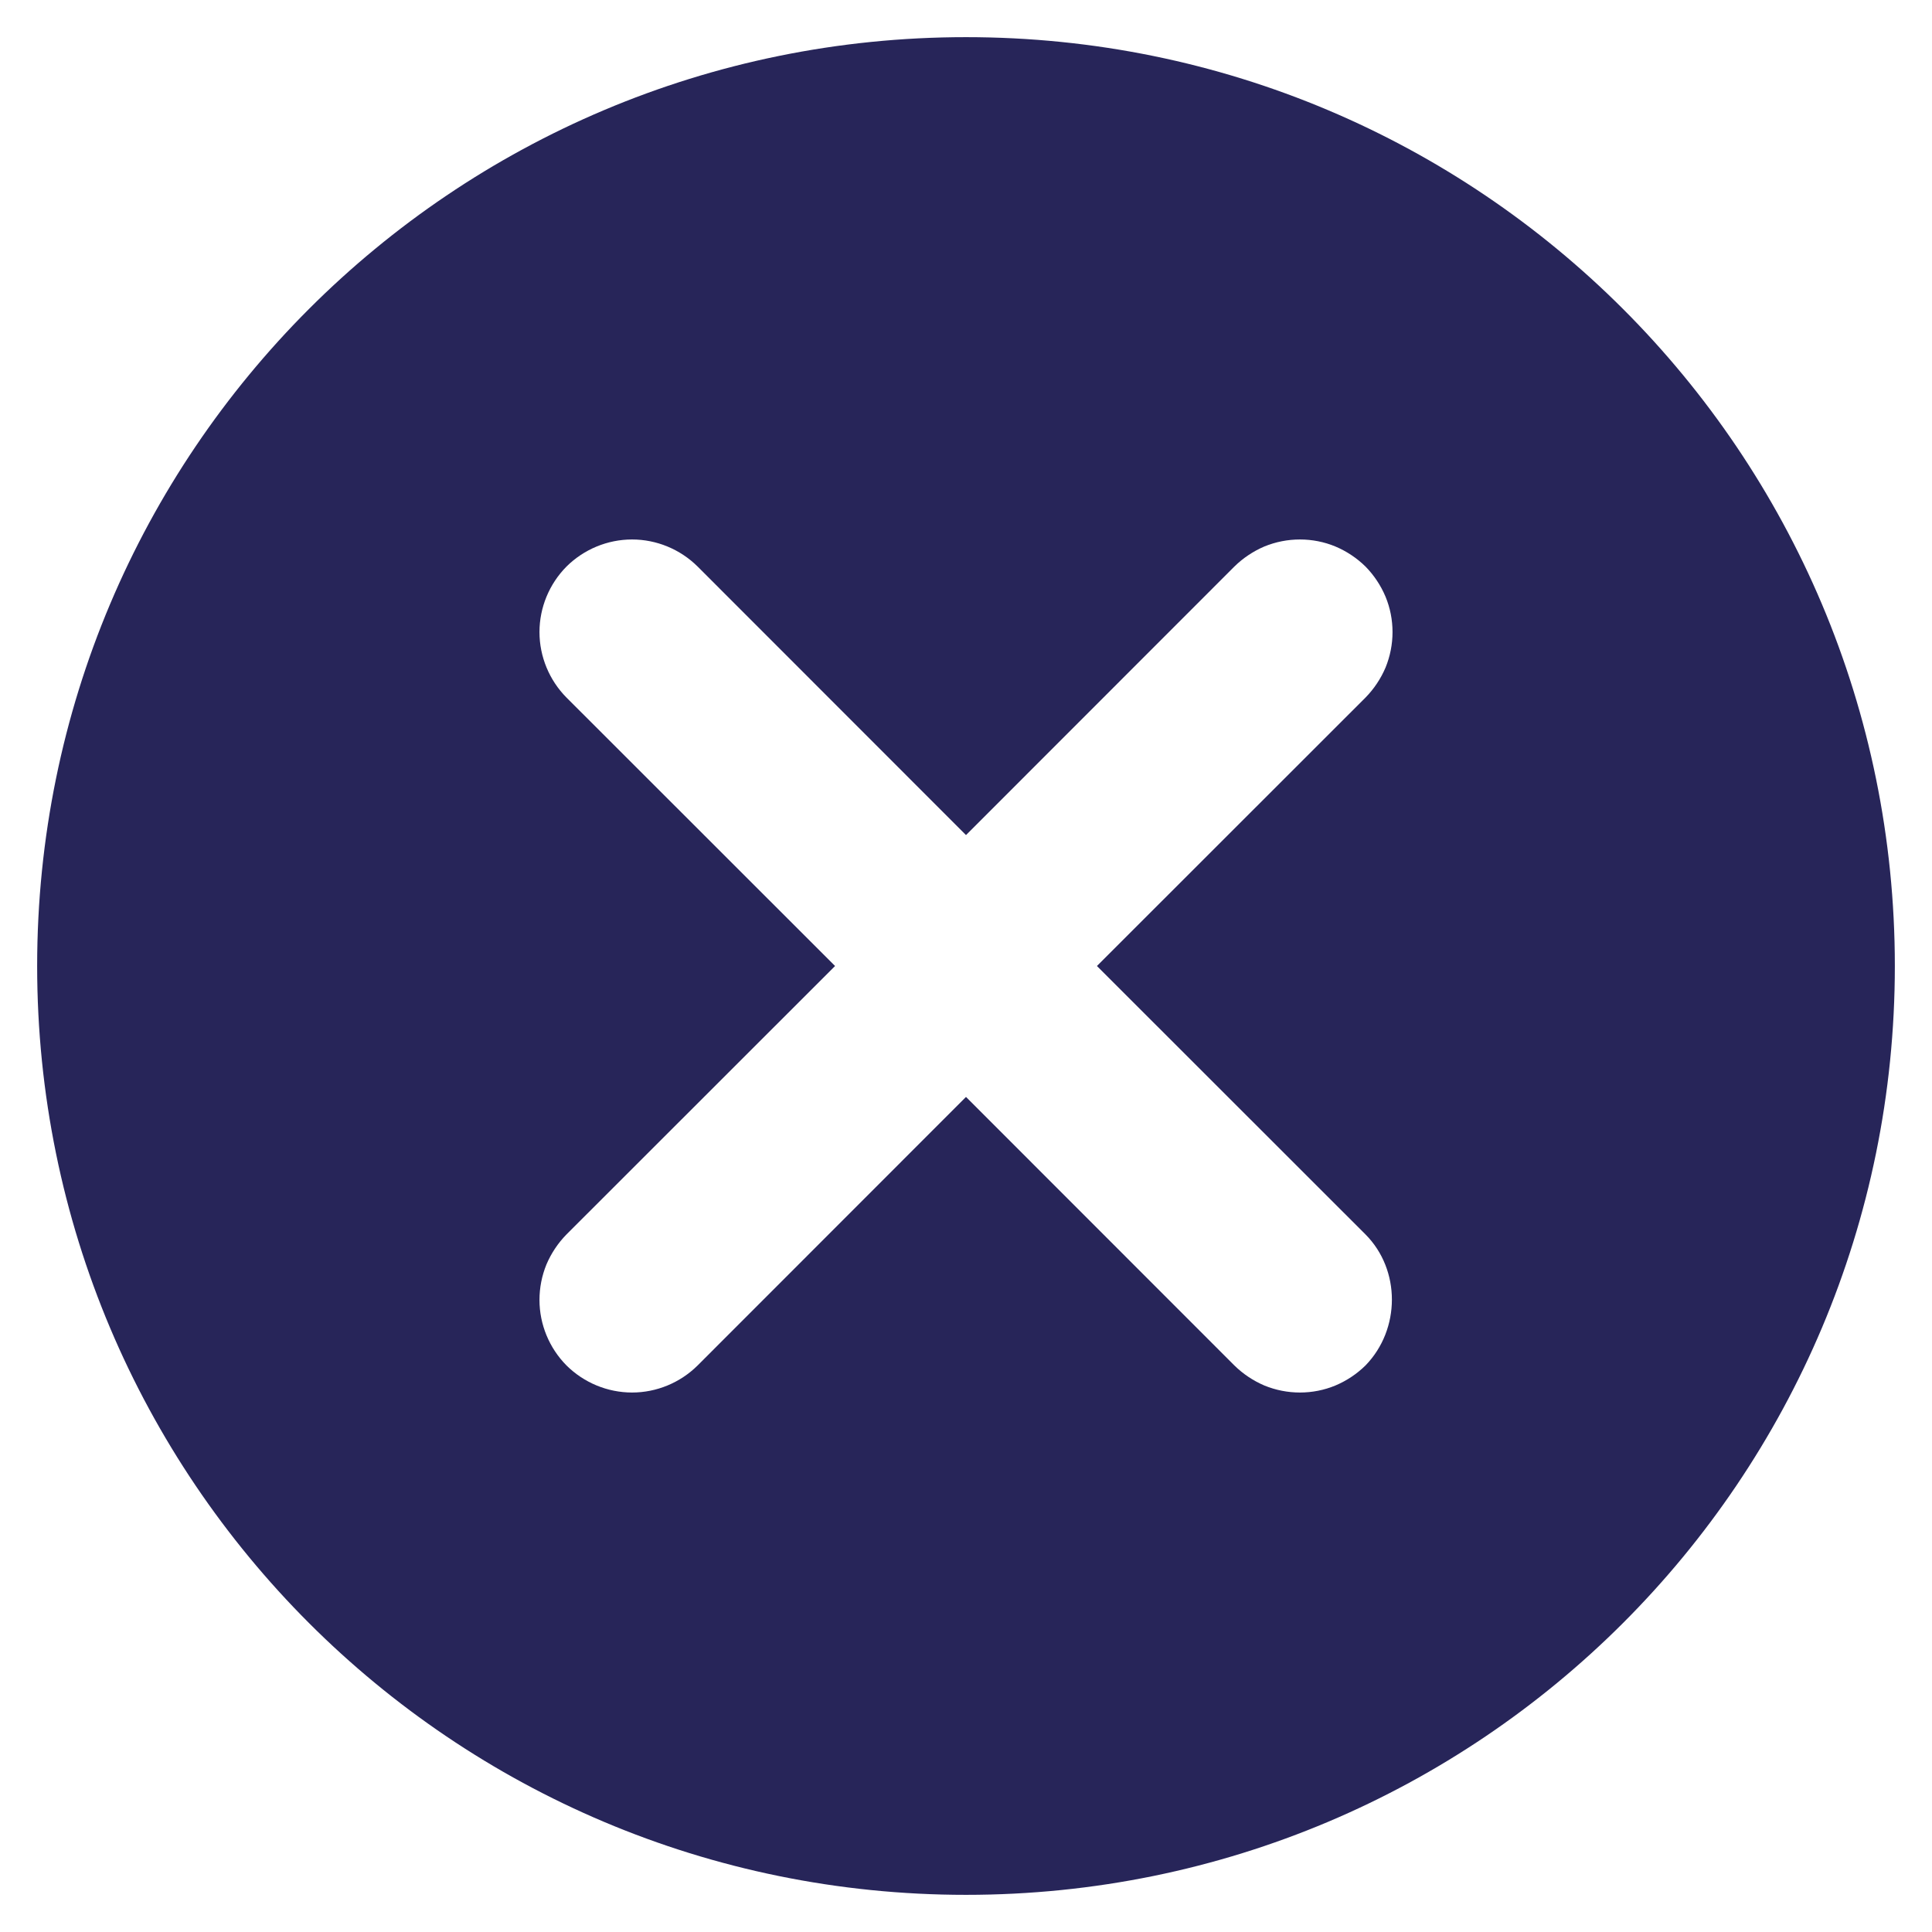 <svg width="13" height="13" viewBox="0 0 13 13" fill="none" xmlns="http://www.w3.org/2000/svg">
<path d="M6.5 0.25C3.044 0.25 0.25 3.044 0.25 6.5C0.25 9.956 3.044 12.75 6.5 12.75C9.956 12.75 12.75 9.956 12.75 6.5C12.75 3.044 9.956 0.25 6.5 0.25ZM9.188 9.188C9.13 9.245 9.061 9.291 8.985 9.323C8.91 9.354 8.829 9.37 8.747 9.37C8.665 9.37 8.584 9.354 8.508 9.323C8.433 9.291 8.364 9.245 8.306 9.188L6.5 7.381L4.694 9.188C4.577 9.304 4.418 9.37 4.253 9.37C4.088 9.37 3.929 9.304 3.812 9.188C3.696 9.071 3.63 8.912 3.63 8.747C3.63 8.665 3.646 8.584 3.677 8.508C3.709 8.433 3.755 8.364 3.812 8.306L5.619 6.5L3.812 4.694C3.696 4.577 3.63 4.418 3.63 4.253C3.63 4.088 3.696 3.929 3.812 3.812C3.929 3.696 4.088 3.63 4.253 3.63C4.418 3.63 4.577 3.696 4.694 3.812L6.5 5.619L8.306 3.812C8.364 3.755 8.433 3.709 8.508 3.677C8.584 3.646 8.665 3.63 8.747 3.63C8.829 3.63 8.91 3.646 8.985 3.677C9.061 3.709 9.13 3.755 9.188 3.812C9.245 3.87 9.291 3.939 9.323 4.015C9.354 4.09 9.37 4.171 9.37 4.253C9.37 4.335 9.354 4.416 9.323 4.492C9.291 4.567 9.245 4.636 9.188 4.694L7.381 6.5L9.188 8.306C9.425 8.544 9.425 8.944 9.188 9.188Z" fill="#272559"/>
</svg>
